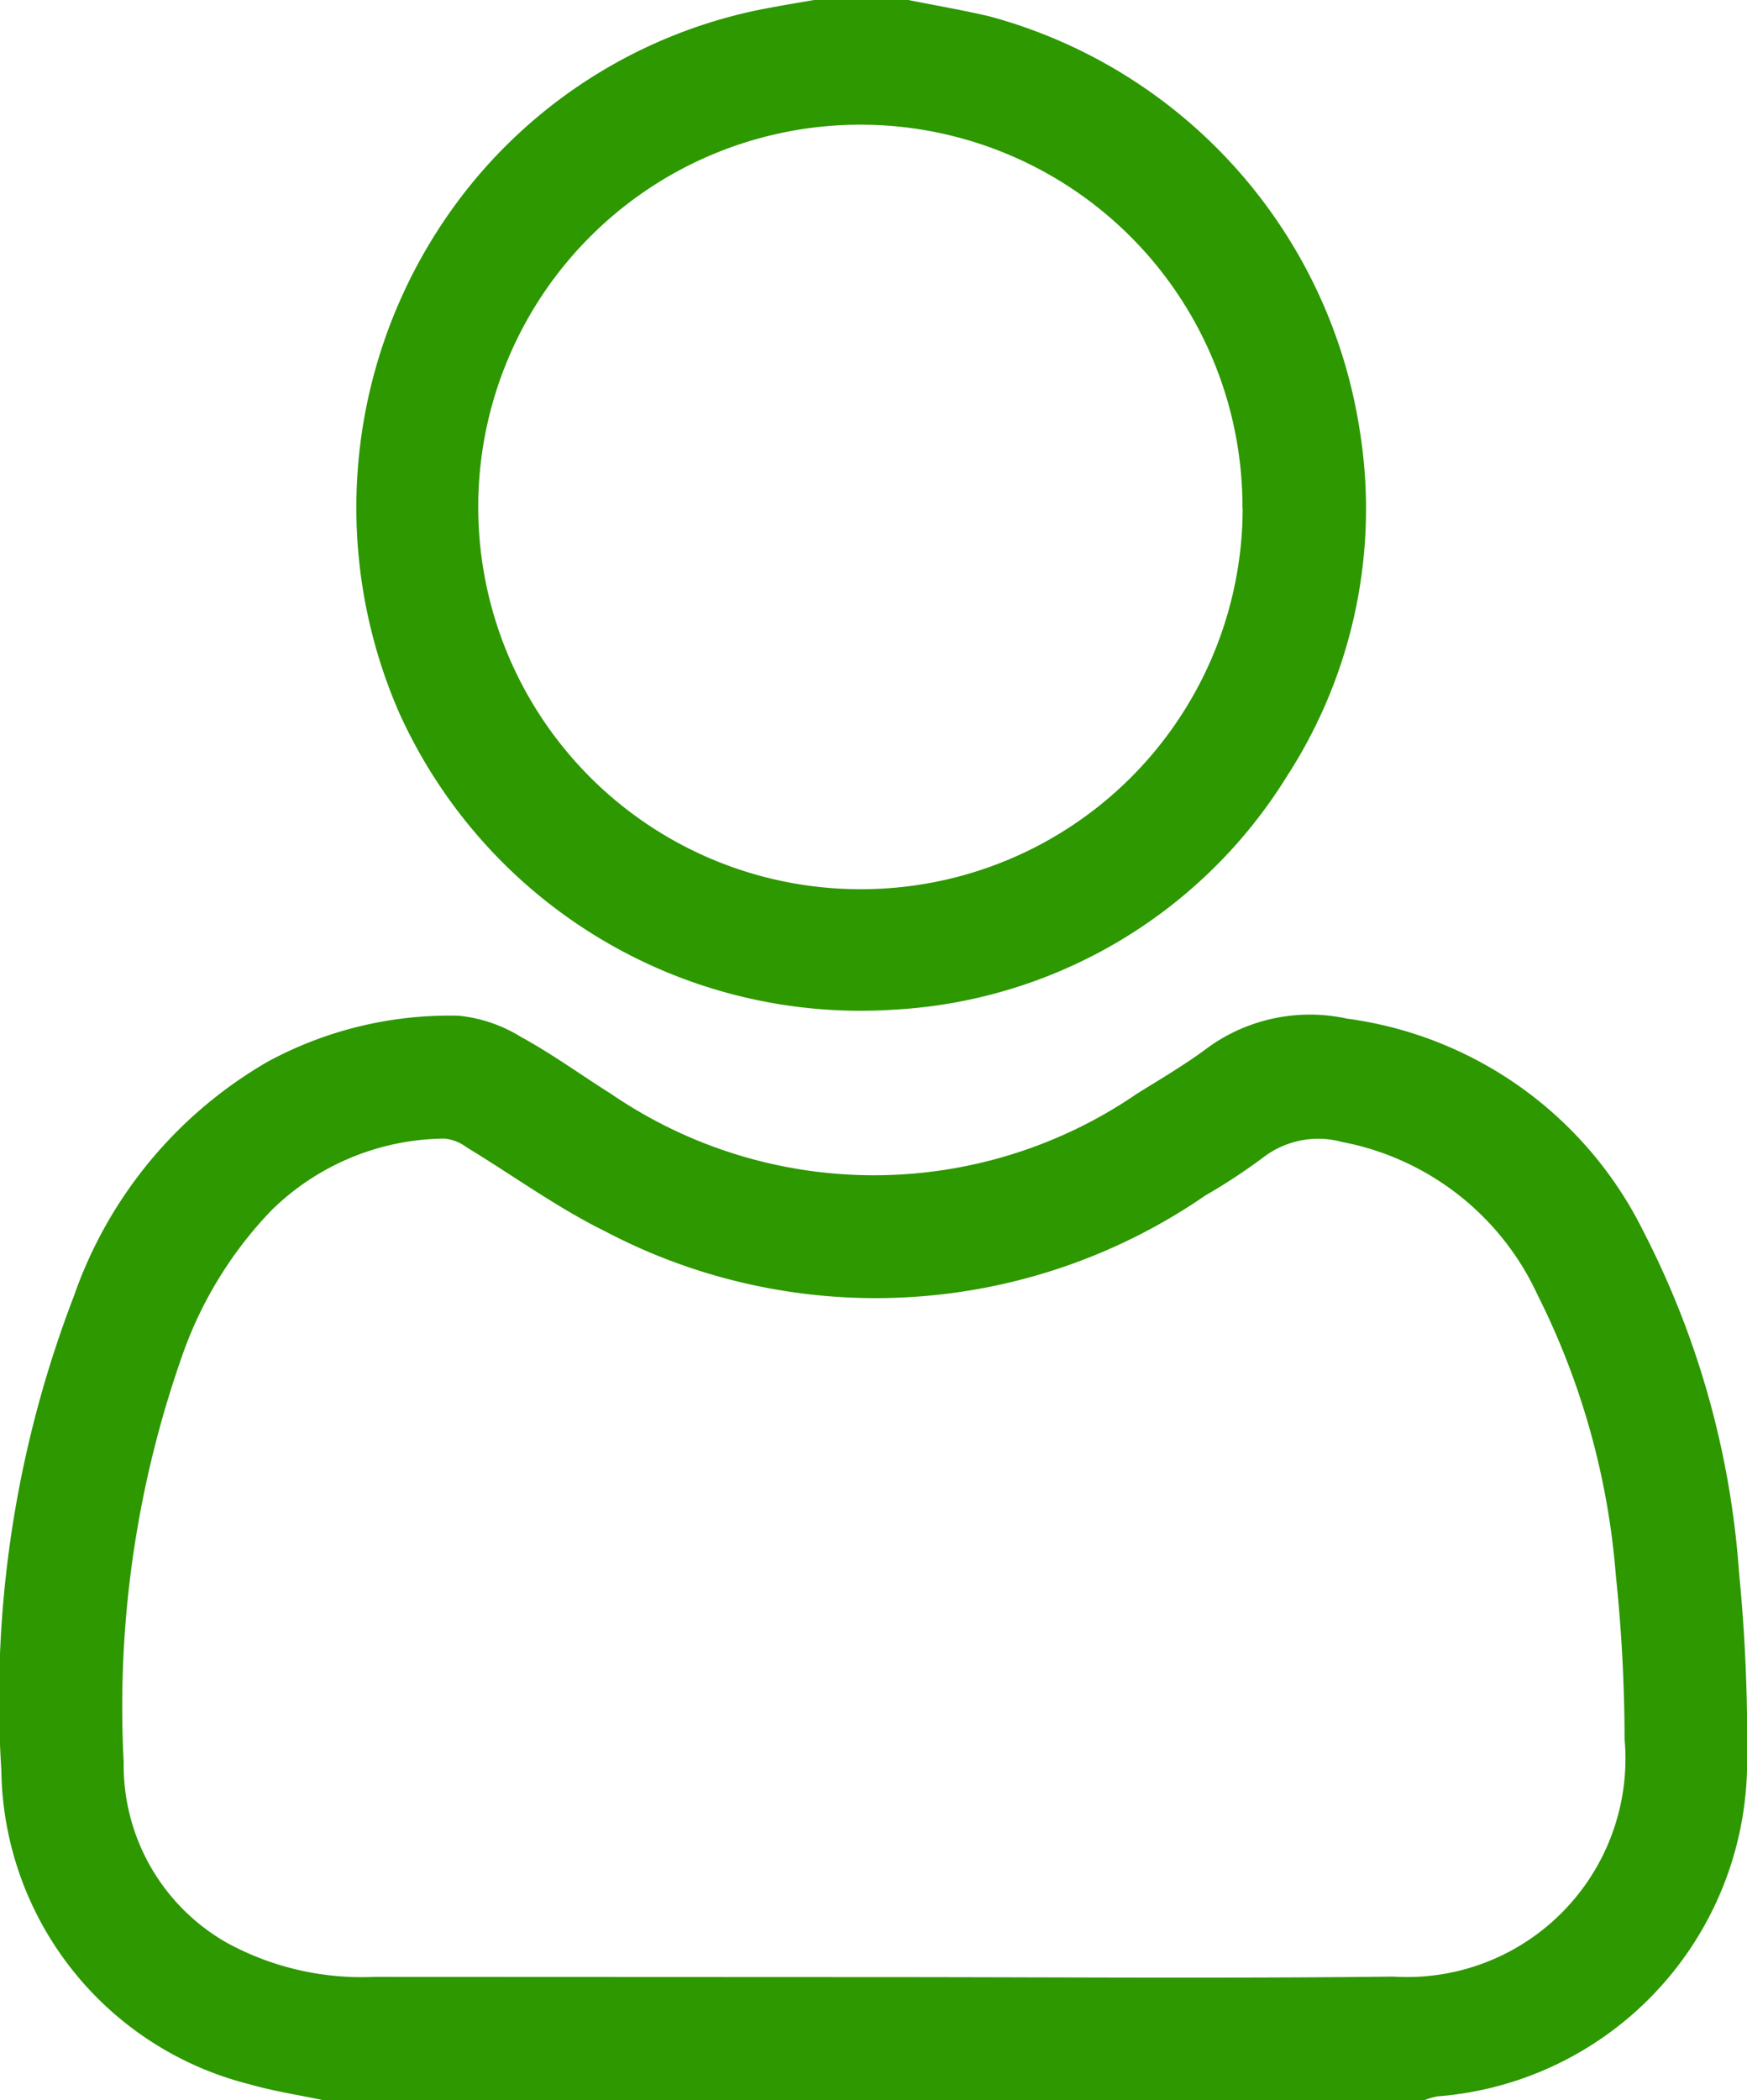 <svg xmlns="http://www.w3.org/2000/svg" width="24.574" height="29.53" viewBox="0 0 24.574 29.53">
  <g id="Group_3224" data-name="Group 3224" transform="translate(-4.823 -1.537)">
    <path id="Path_204" data-name="Path 204" d="M9.367,39.736c-.344-.073-.694-.125-1.03-.222A4.613,4.613,0,0,1,4.842,35.1a15.786,15.786,0,0,1,1.02-6.668,6.131,6.131,0,0,1,2.731-3.3,5.372,5.372,0,0,1,2.681-.644,2.053,2.053,0,0,1,.88.3c.437.238.842.534,1.266.8a6.544,6.544,0,0,0,7.4-.006c.342-.212.691-.417,1.012-.659a2.449,2.449,0,0,1,1.939-.394,5.46,5.46,0,0,1,4.173,3,12.348,12.348,0,0,1,1.341,4.789,23.816,23.816,0,0,1,.113,2.589,4.72,4.72,0,0,1-4.354,4.776,1.069,1.069,0,0,0-.187.054Zm7.745-1.73v0c2.437,0,4.874.021,7.31-.007a3.072,3.072,0,0,0,3.253-3.342,22.366,22.366,0,0,0-.123-2.3,10.628,10.628,0,0,0-1.1-3.941A3.812,3.812,0,0,0,23.7,26.263a1.27,1.27,0,0,0-1.107.217,8.328,8.328,0,0,1-.817.537,8.175,8.175,0,0,1-8.446.5c-.676-.333-1.293-.785-1.941-1.177a.625.625,0,0,0-.311-.124,3.512,3.512,0,0,0-2.437,1.009,5.62,5.62,0,0,0-1.227,1.964,14.865,14.865,0,0,0-.851,5.8,2.869,2.869,0,0,0,1.45,2.534,3.963,3.963,0,0,0,2.075.48Z" transform="translate(0 -8.669)" fill="#2d9800"/>
    <path id="Path_205" data-name="Path 205" d="M20.642,1.537c.383.077.769.142,1.149.232a7.156,7.156,0,0,1,5.194,5.779,6.917,6.917,0,0,1-1.015,4.9,6.949,6.949,0,0,1-5.546,3.287,7.122,7.122,0,0,1-6.946-4.18A7.21,7.21,0,0,1,14.556,4.05,7.053,7.053,0,0,1,18.5,1.684c.271-.055.544-.1.816-.147Zm4.7,7.149a5.375,5.375,0,1,0-5.41,5.354A5.366,5.366,0,0,0,25.345,8.686Z" transform="translate(-3.042 0)" fill="#2d9800"/>
  </g>
</svg>
